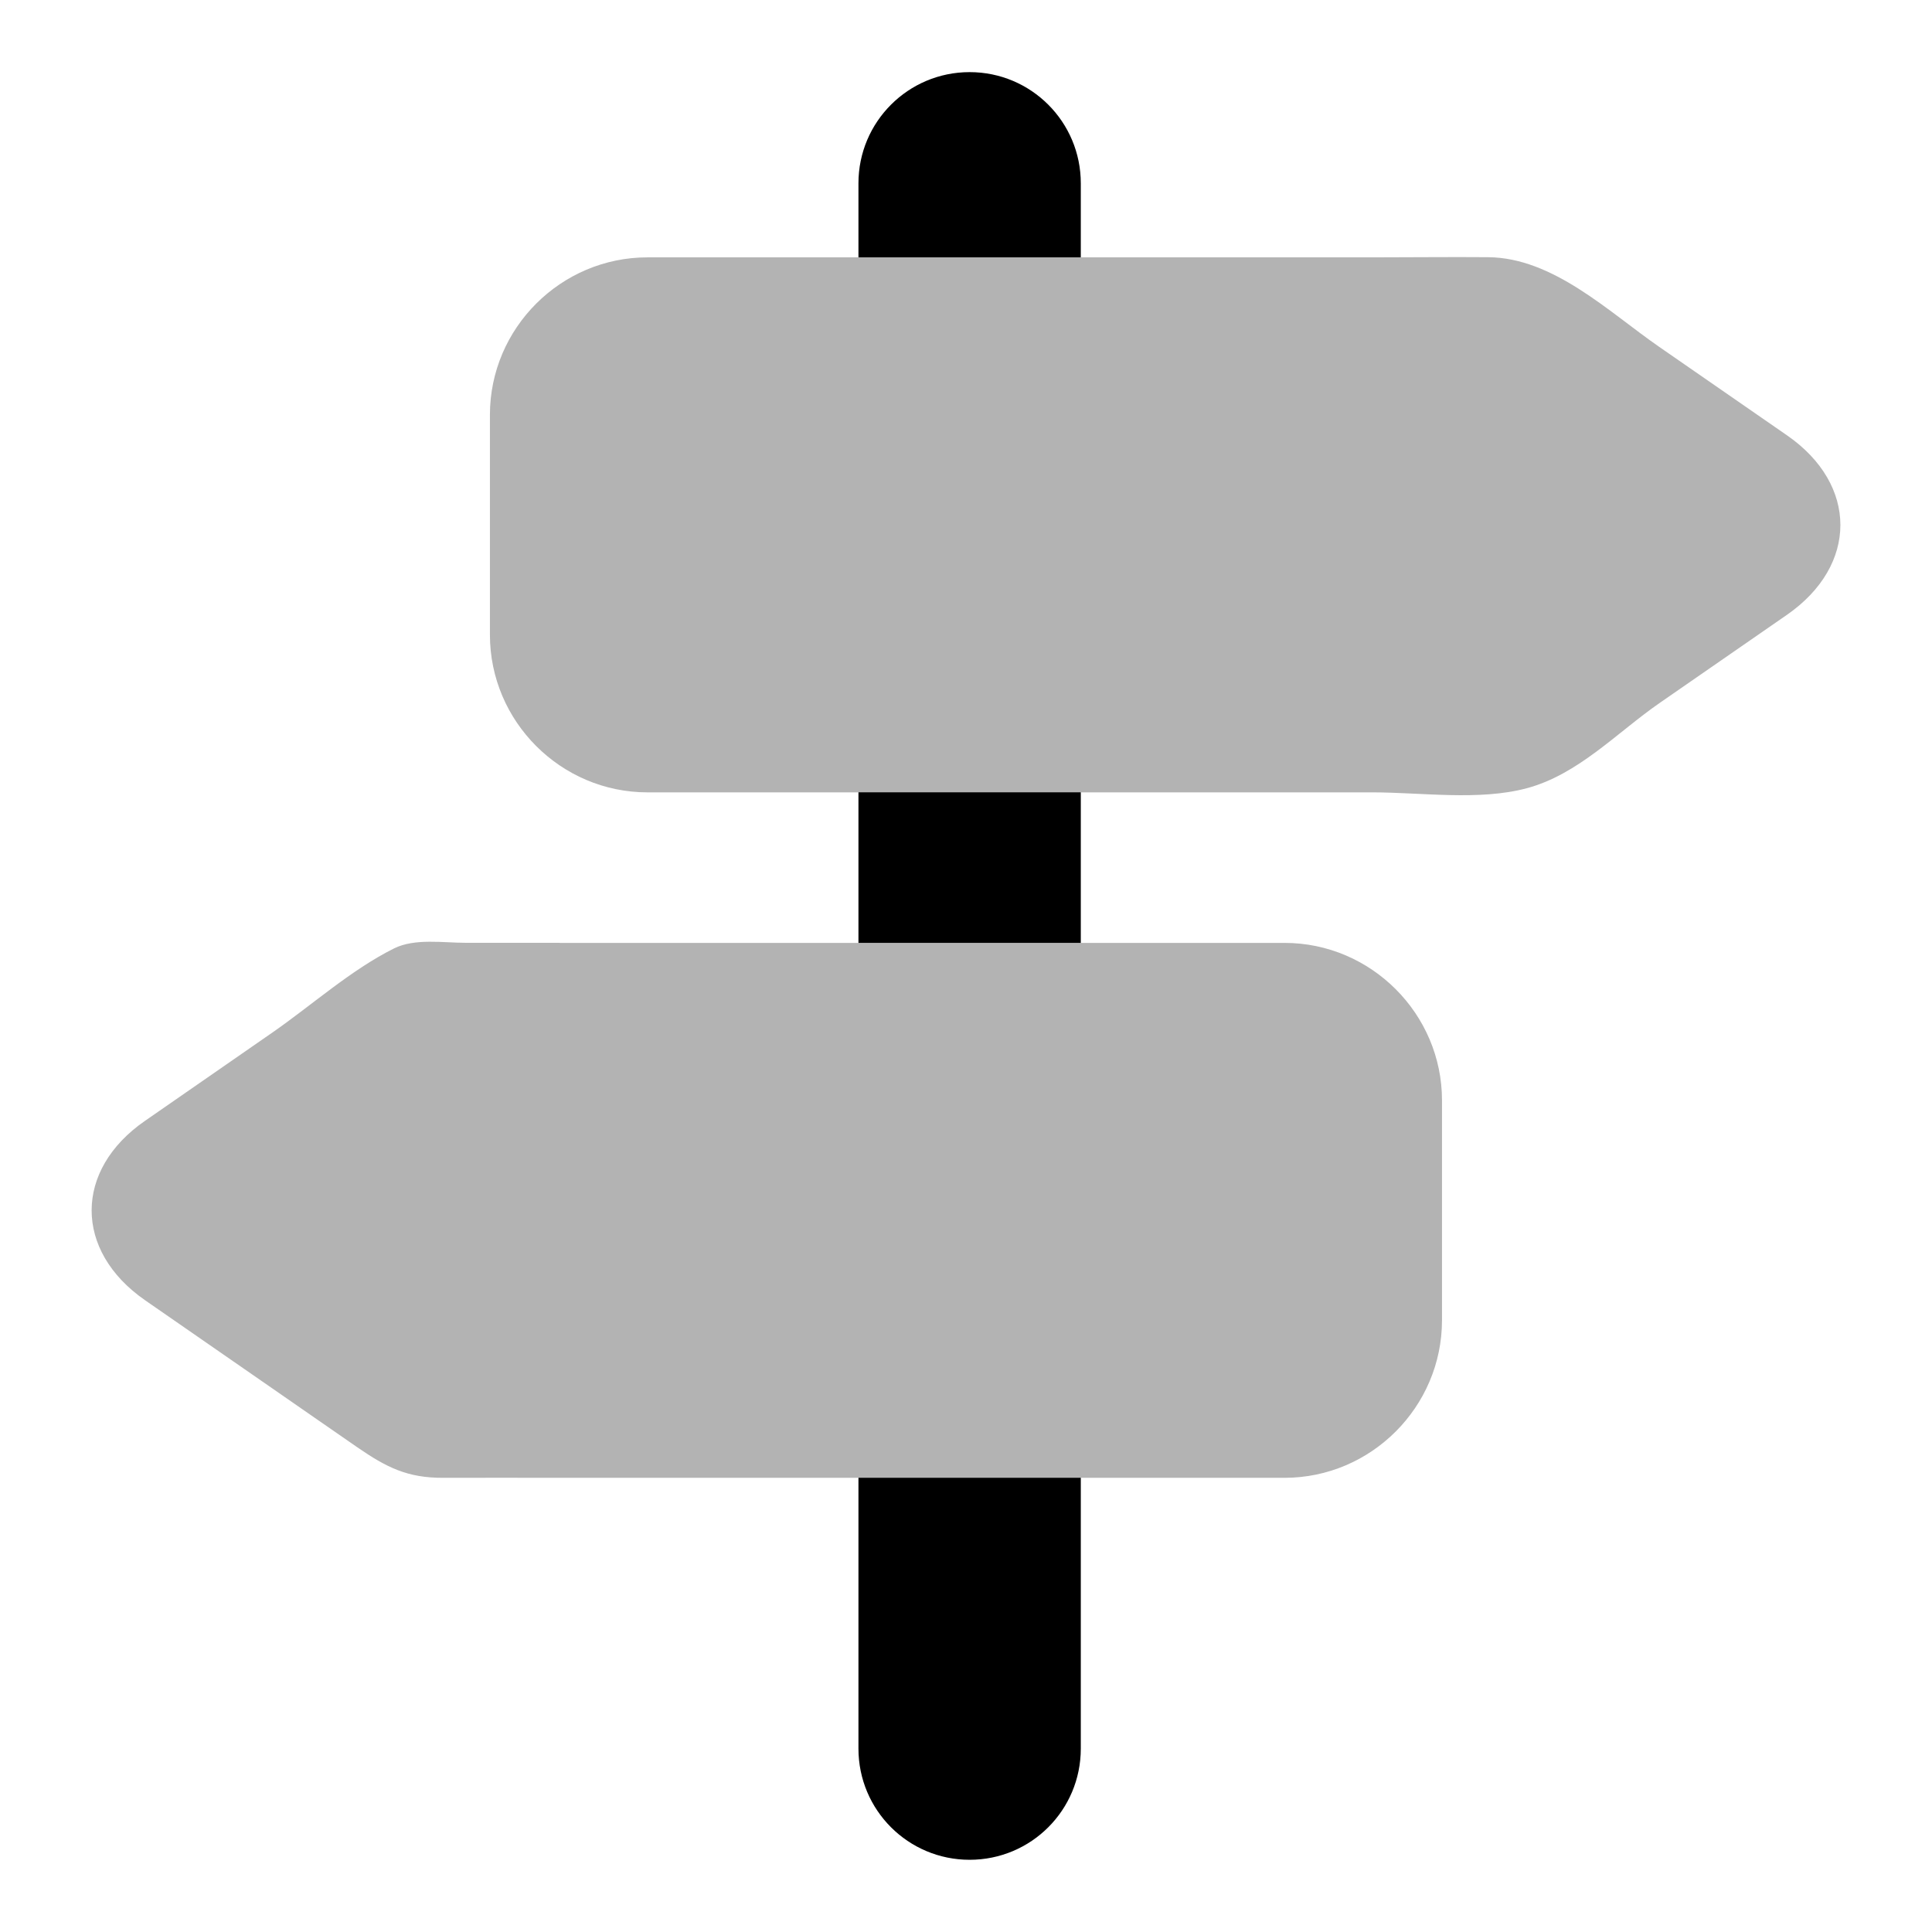 <?xml version="1.0" encoding="utf-8"?>
<!-- Generator: Adobe Illustrator 16.0.0, SVG Export Plug-In . SVG Version: 6.00 Build 0)  -->
<!DOCTYPE svg PUBLIC "-//W3C//DTD SVG 1.1//EN" "http://www.w3.org/Graphics/SVG/1.1/DTD/svg11.dtd">
<svg version="1.1" id="Ebene_1" xmlns="http://www.w3.org/2000/svg" xmlns:xlink="http://www.w3.org/1999/xlink" x="0px" y="0px"
	 width="24px" height="24px" viewBox="0 0 24 24" enable-background="new 0 0 24 24" xml:space="preserve">
<title>Icon For Baking-glove</title>
<g>
	<g>
		<rect x="10.664" y="9.842" width="2.762" height="1.871"/>
		<path d="M13.426,3.197v-0.92c0-0.763-0.617-1.381-1.381-1.381c-0.763,0-1.381,0.618-1.381,1.381v0.92H13.426z"/>
		<path d="M10.664,18.357v3.365c0,0.764,0.618,1.381,1.381,1.381c0.764,0,1.381-0.617,1.381-1.381v-3.365H10.664z"/>
	</g>
	<path opacity="0.3" d="M6.953,11.712c-0.389,0-0.776,0-1.165,0c-0.283,0-0.635-0.059-0.894,0.07
		c-0.533,0.266-1.019,0.703-1.508,1.043l-1.584,1.098c-0.885,0.611-0.885,1.615,0,2.229l1.585,1.098
		c0.351,0.242,0.701,0.488,1.052,0.729c0.363,0.25,0.623,0.381,1.067,0.379c0.483-0.002,0.965,0,1.447,0h9.004
		c1.075,0,1.956-0.881,1.956-1.957v-2.732c0-1.074-0.881-1.956-1.956-1.956H6.953z"/>
	<path opacity="0.3" d="M17.048,3.197c0.48,0,0.961-0.006,1.438-0.002c0.811,0.007,1.495,0.678,2.127,1.115l1.586,1.098
		c0.884,0.612,0.884,1.615,0,2.229l-1.586,1.098c-0.529,0.367-1.008,0.886-1.648,1.057c-0.59,0.158-1.31,0.051-1.917,0.051H8.043
		c-1.076,0-1.957-0.881-1.957-1.957V5.153c0-1.076,0.881-1.956,1.957-1.956H17.048z"/>
</g>
</svg>
